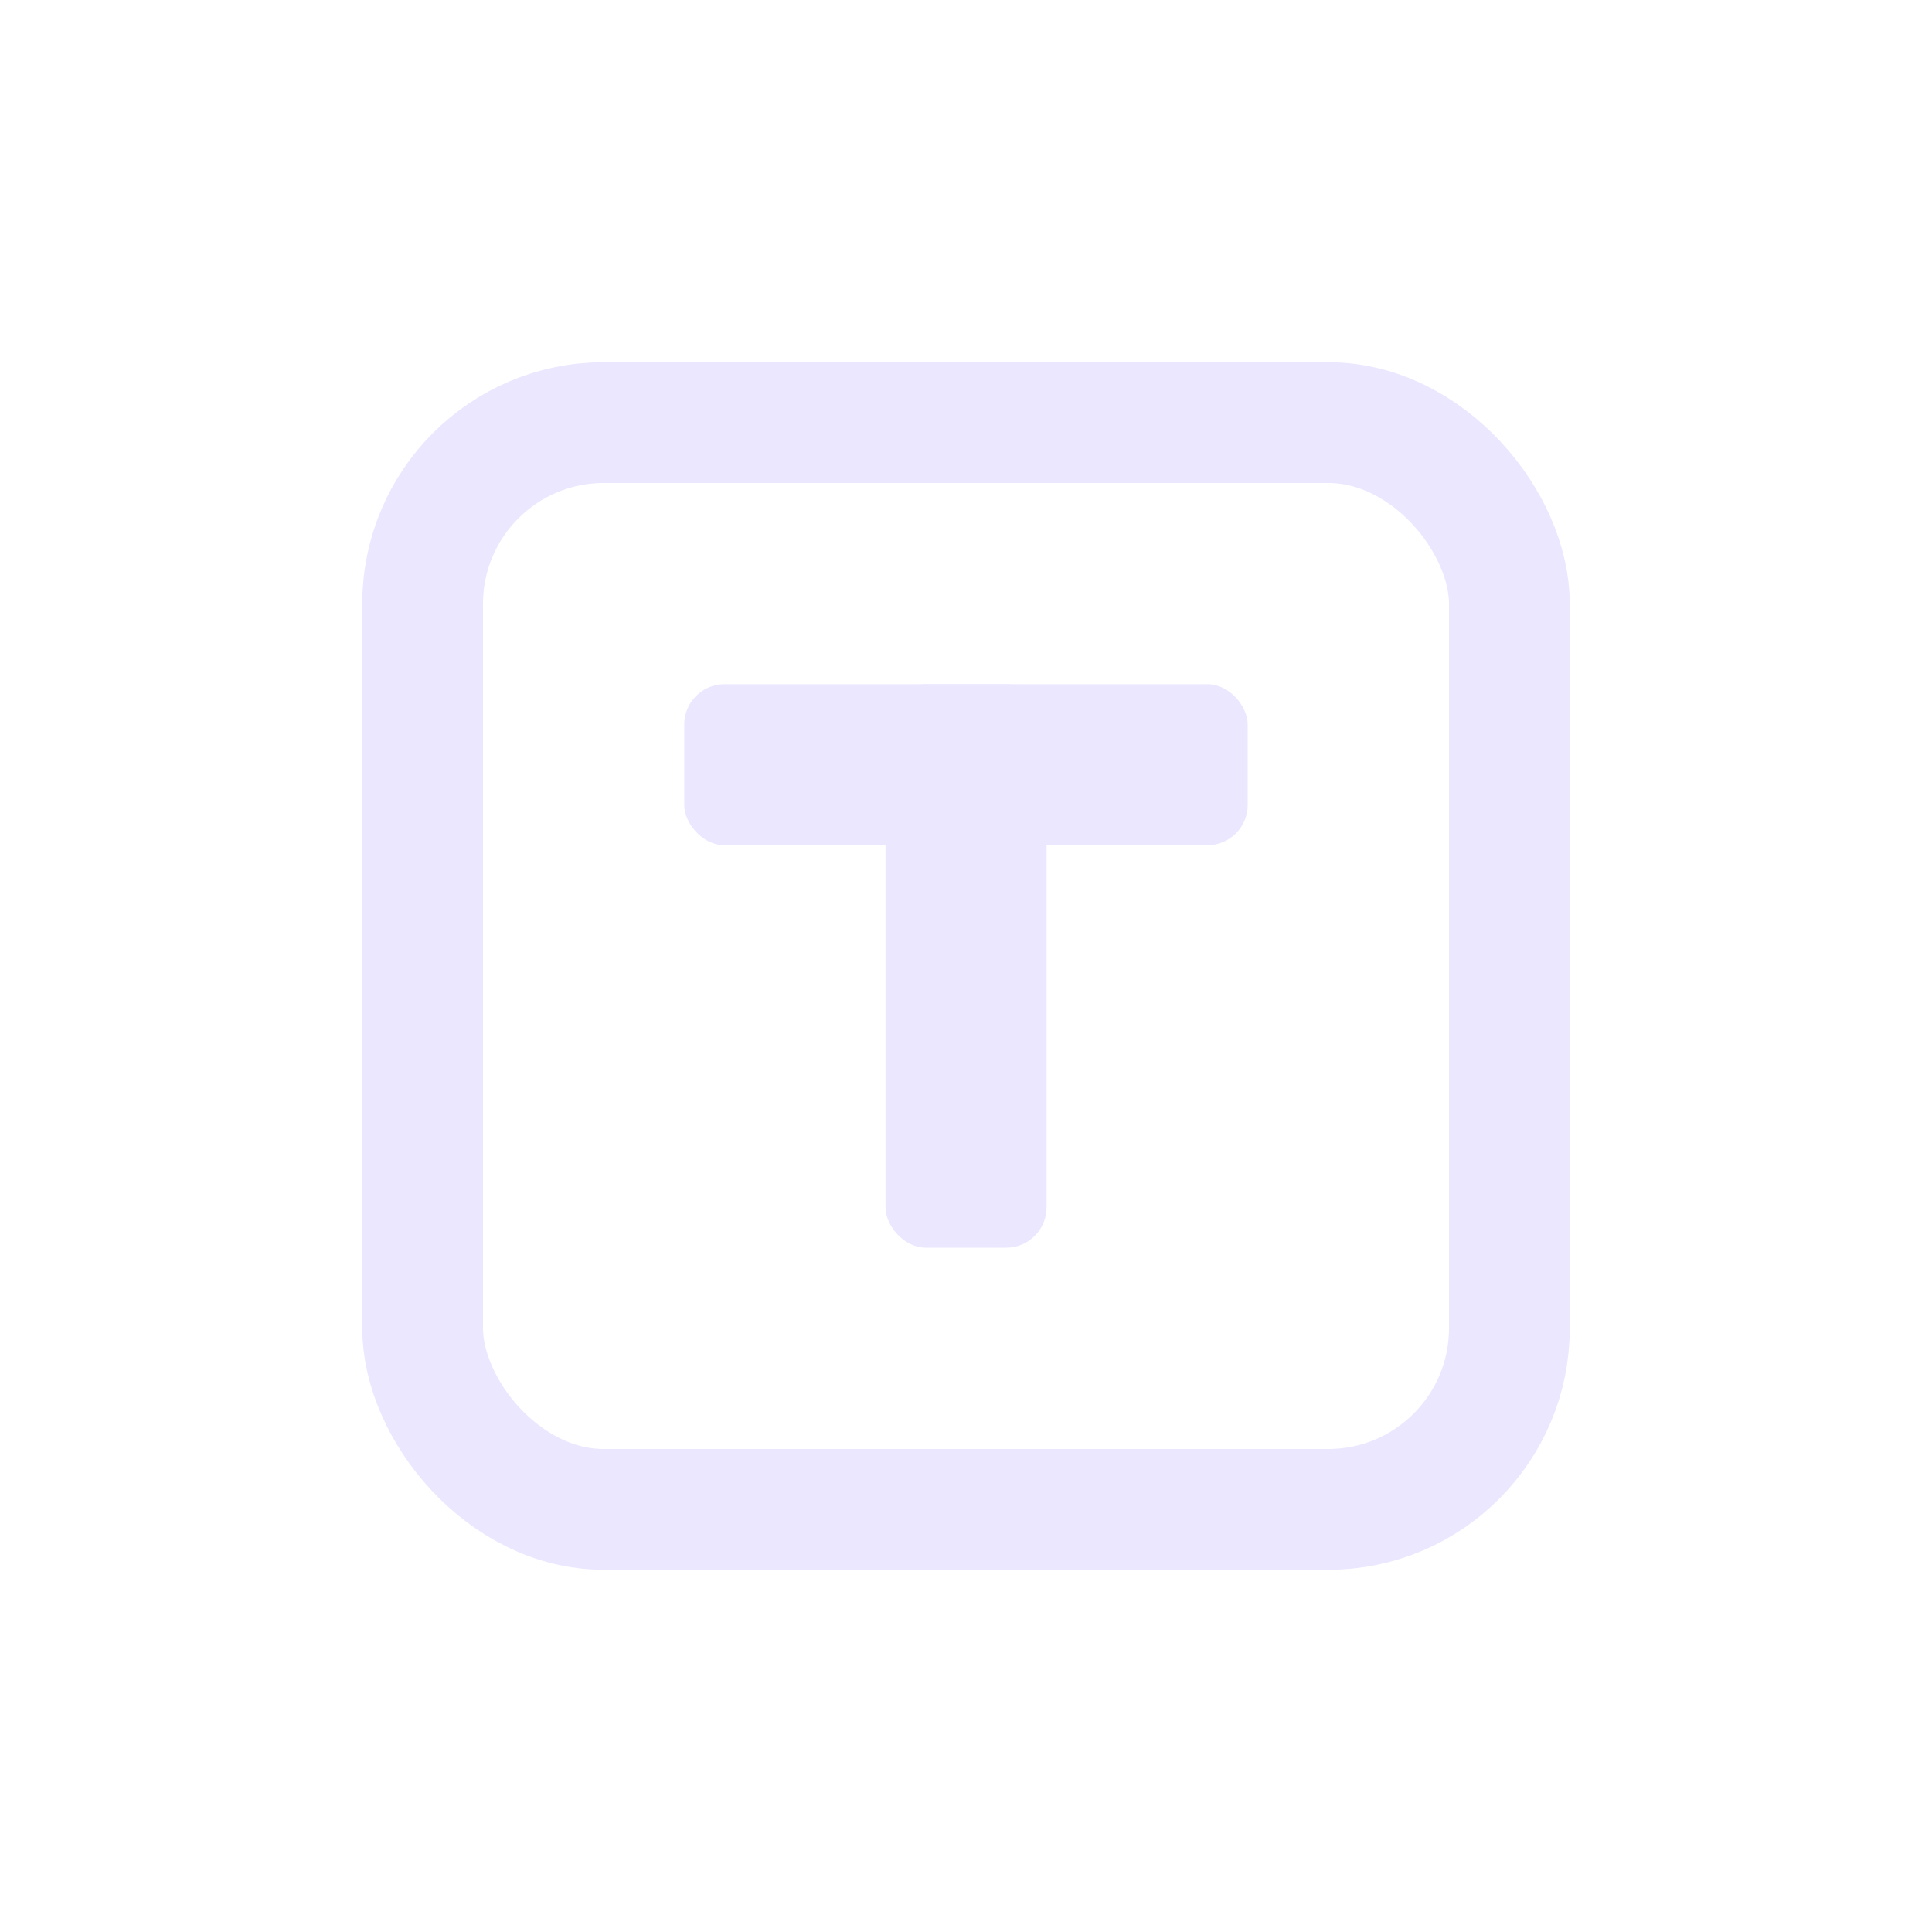 <svg width="20" height="20" viewBox="0 0 20 20" fill="none" xmlns="http://www.w3.org/2000/svg">
<rect x="4.375" y="4.375" width="11.25" height="11.25" rx="1.875" stroke="#EBE7FF" stroke-width="1.25"/>
<rect x="7.083" y="7.083" width="5.833" height="1.667" rx="0.417" fill="#EBE7FF"/>
<rect x="9.167" y="7.083" width="1.667" height="5.833" rx="0.417" fill="#EBE7FF"/>
</svg>
